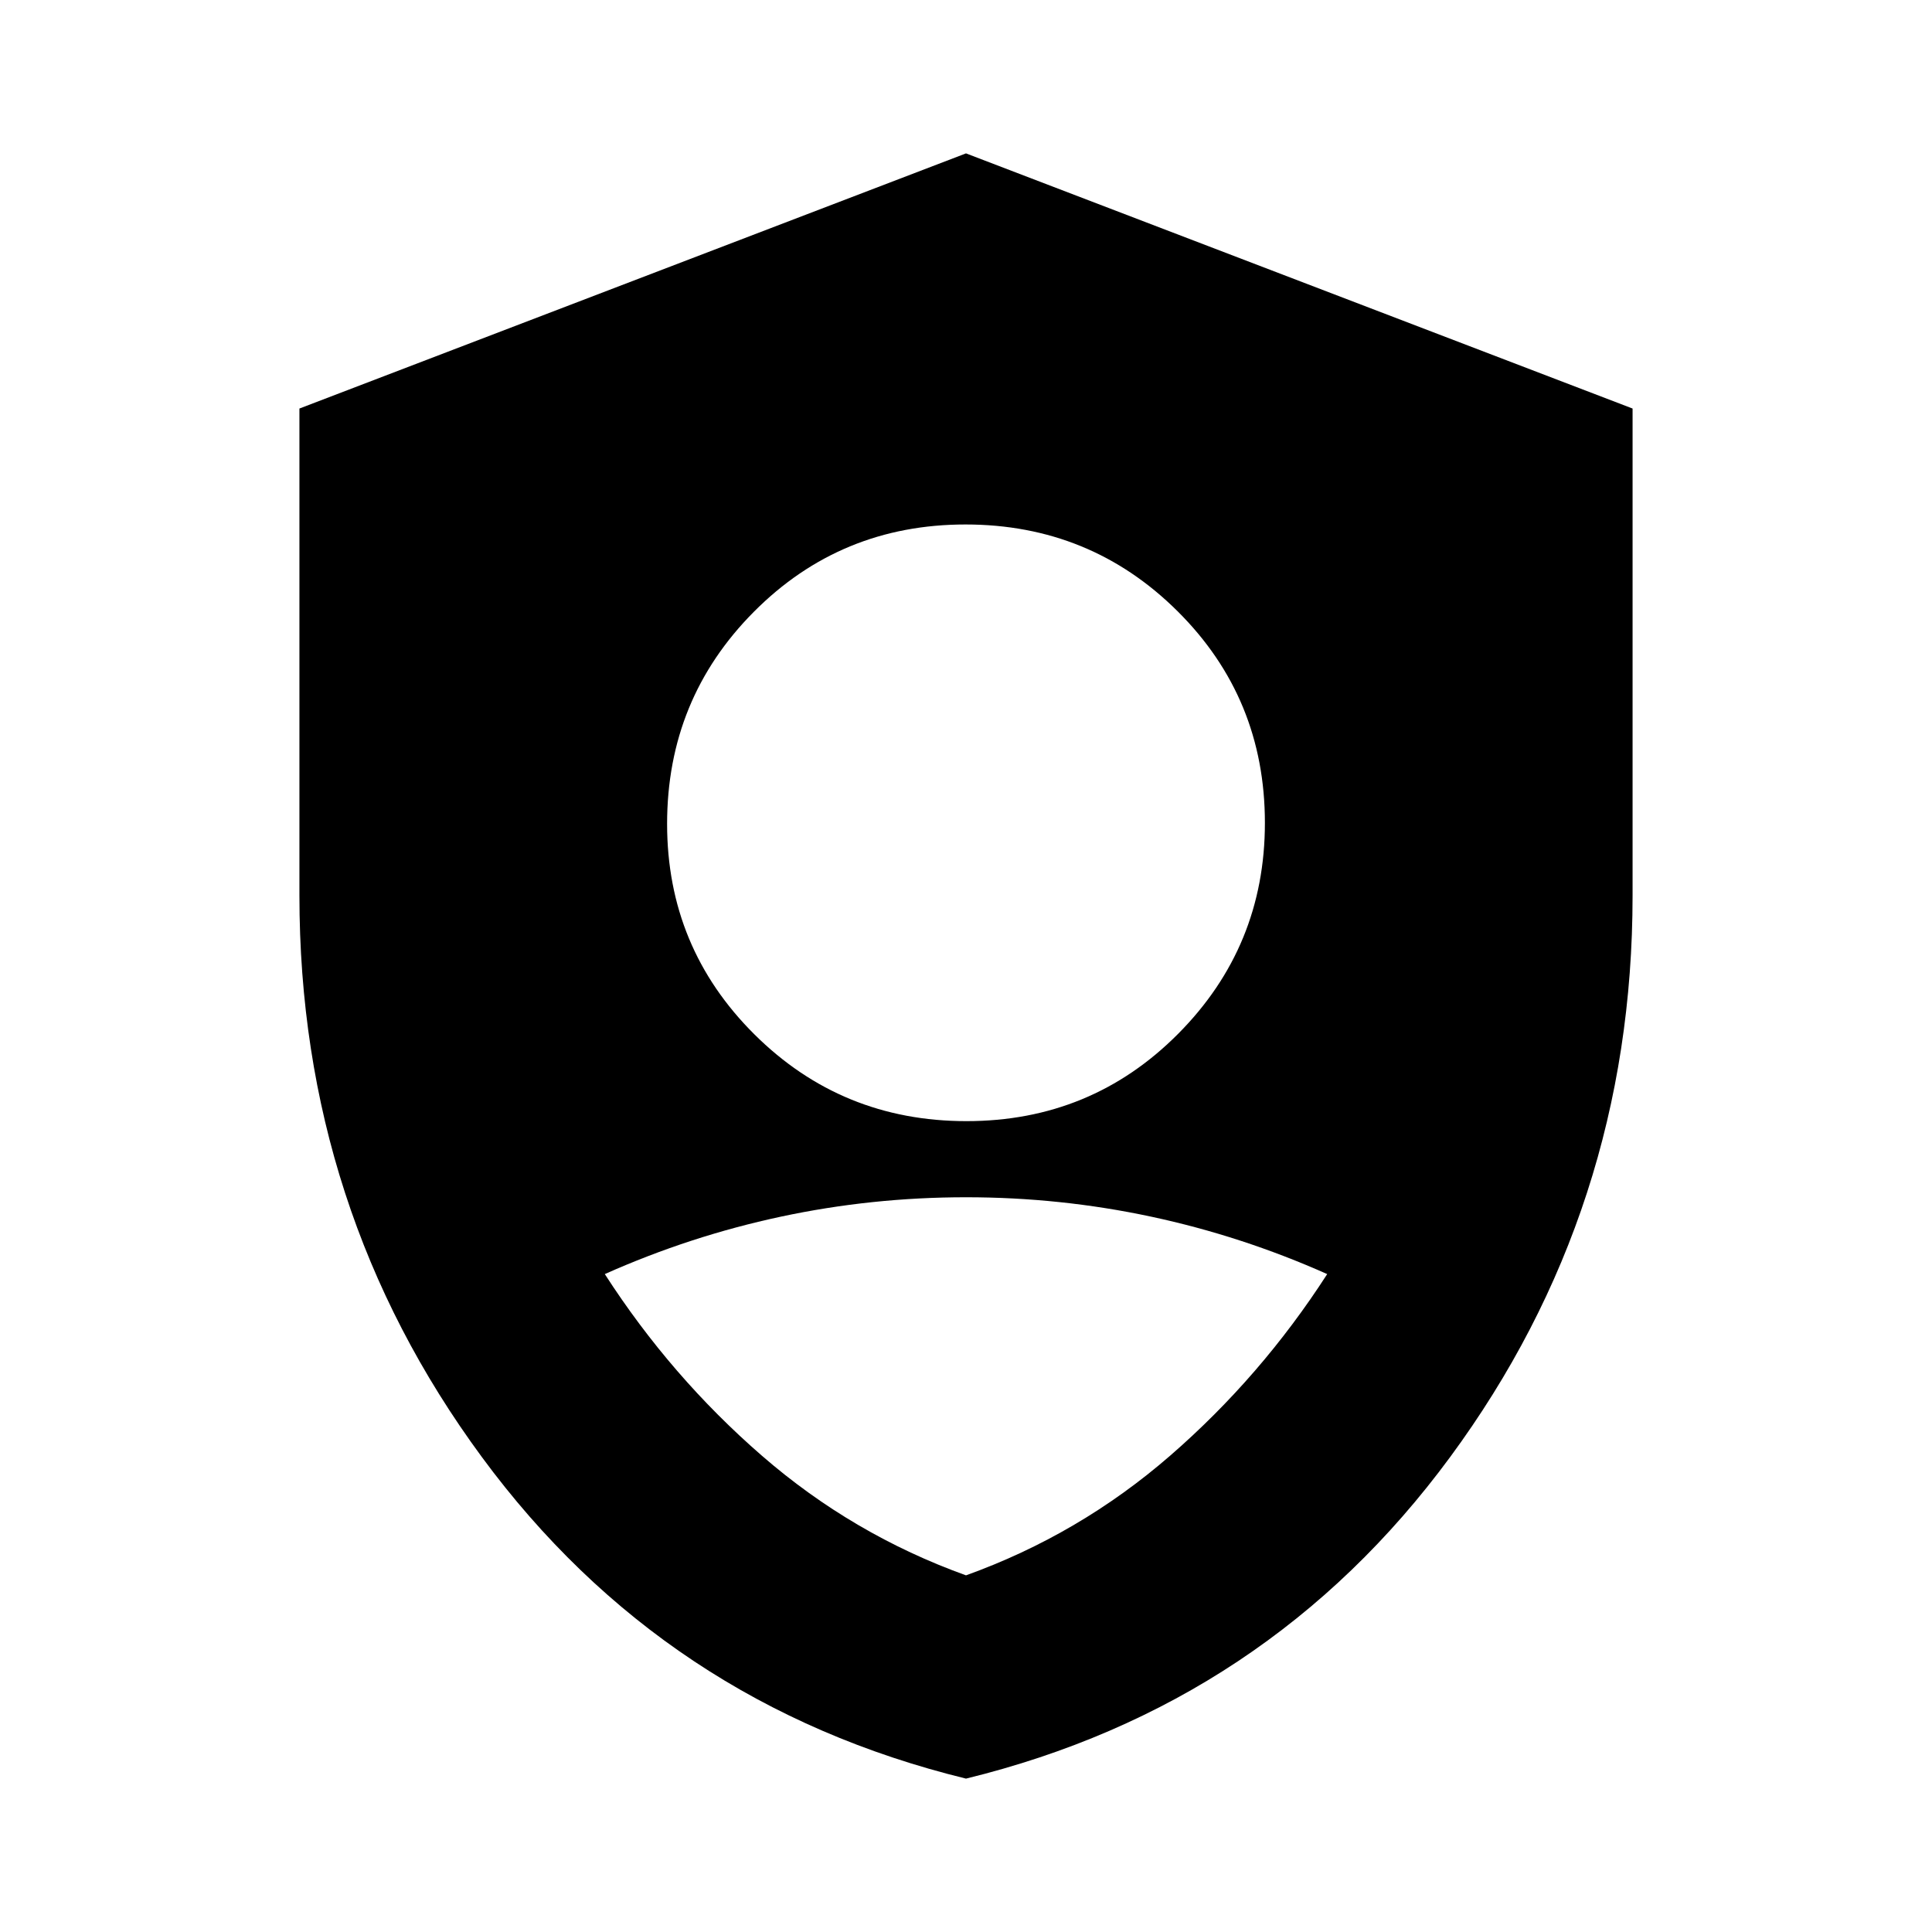 <svg xmlns="http://www.w3.org/2000/svg" height="20" viewBox="0 -960 960 960" width="20"><path d="M480.242-402.913q62.019 0 105.149-43.373 43.131-43.373 43.131-104.826 0-62.018-43.373-105.149-43.373-43.13-105.391-43.13-62.019 0-105.149 43.372-43.131 43.373-43.131 105.392 0 61.453 43.373 104.584 43.373 43.13 105.391 43.13ZM480-76.216Q330.087-112.912 239.434-236 148.782-359.087 148.782-515v-242.001L480-883.784l331.218 126.783V-515q0 155.913-90.652 279.001Q629.913-112.912 480-76.216Zm0-101.002q56.304-20.261 101.456-59.478 45.153-39.217 78.022-90.217-42.435-18.914-87.522-28.544-45.086-9.63-91.956-9.63-46.87 0-91.956 9.63-45.087 9.63-87.522 28.544 32.869 51 78.022 90.217Q423.696-197.479 480-177.218Z"/></svg>